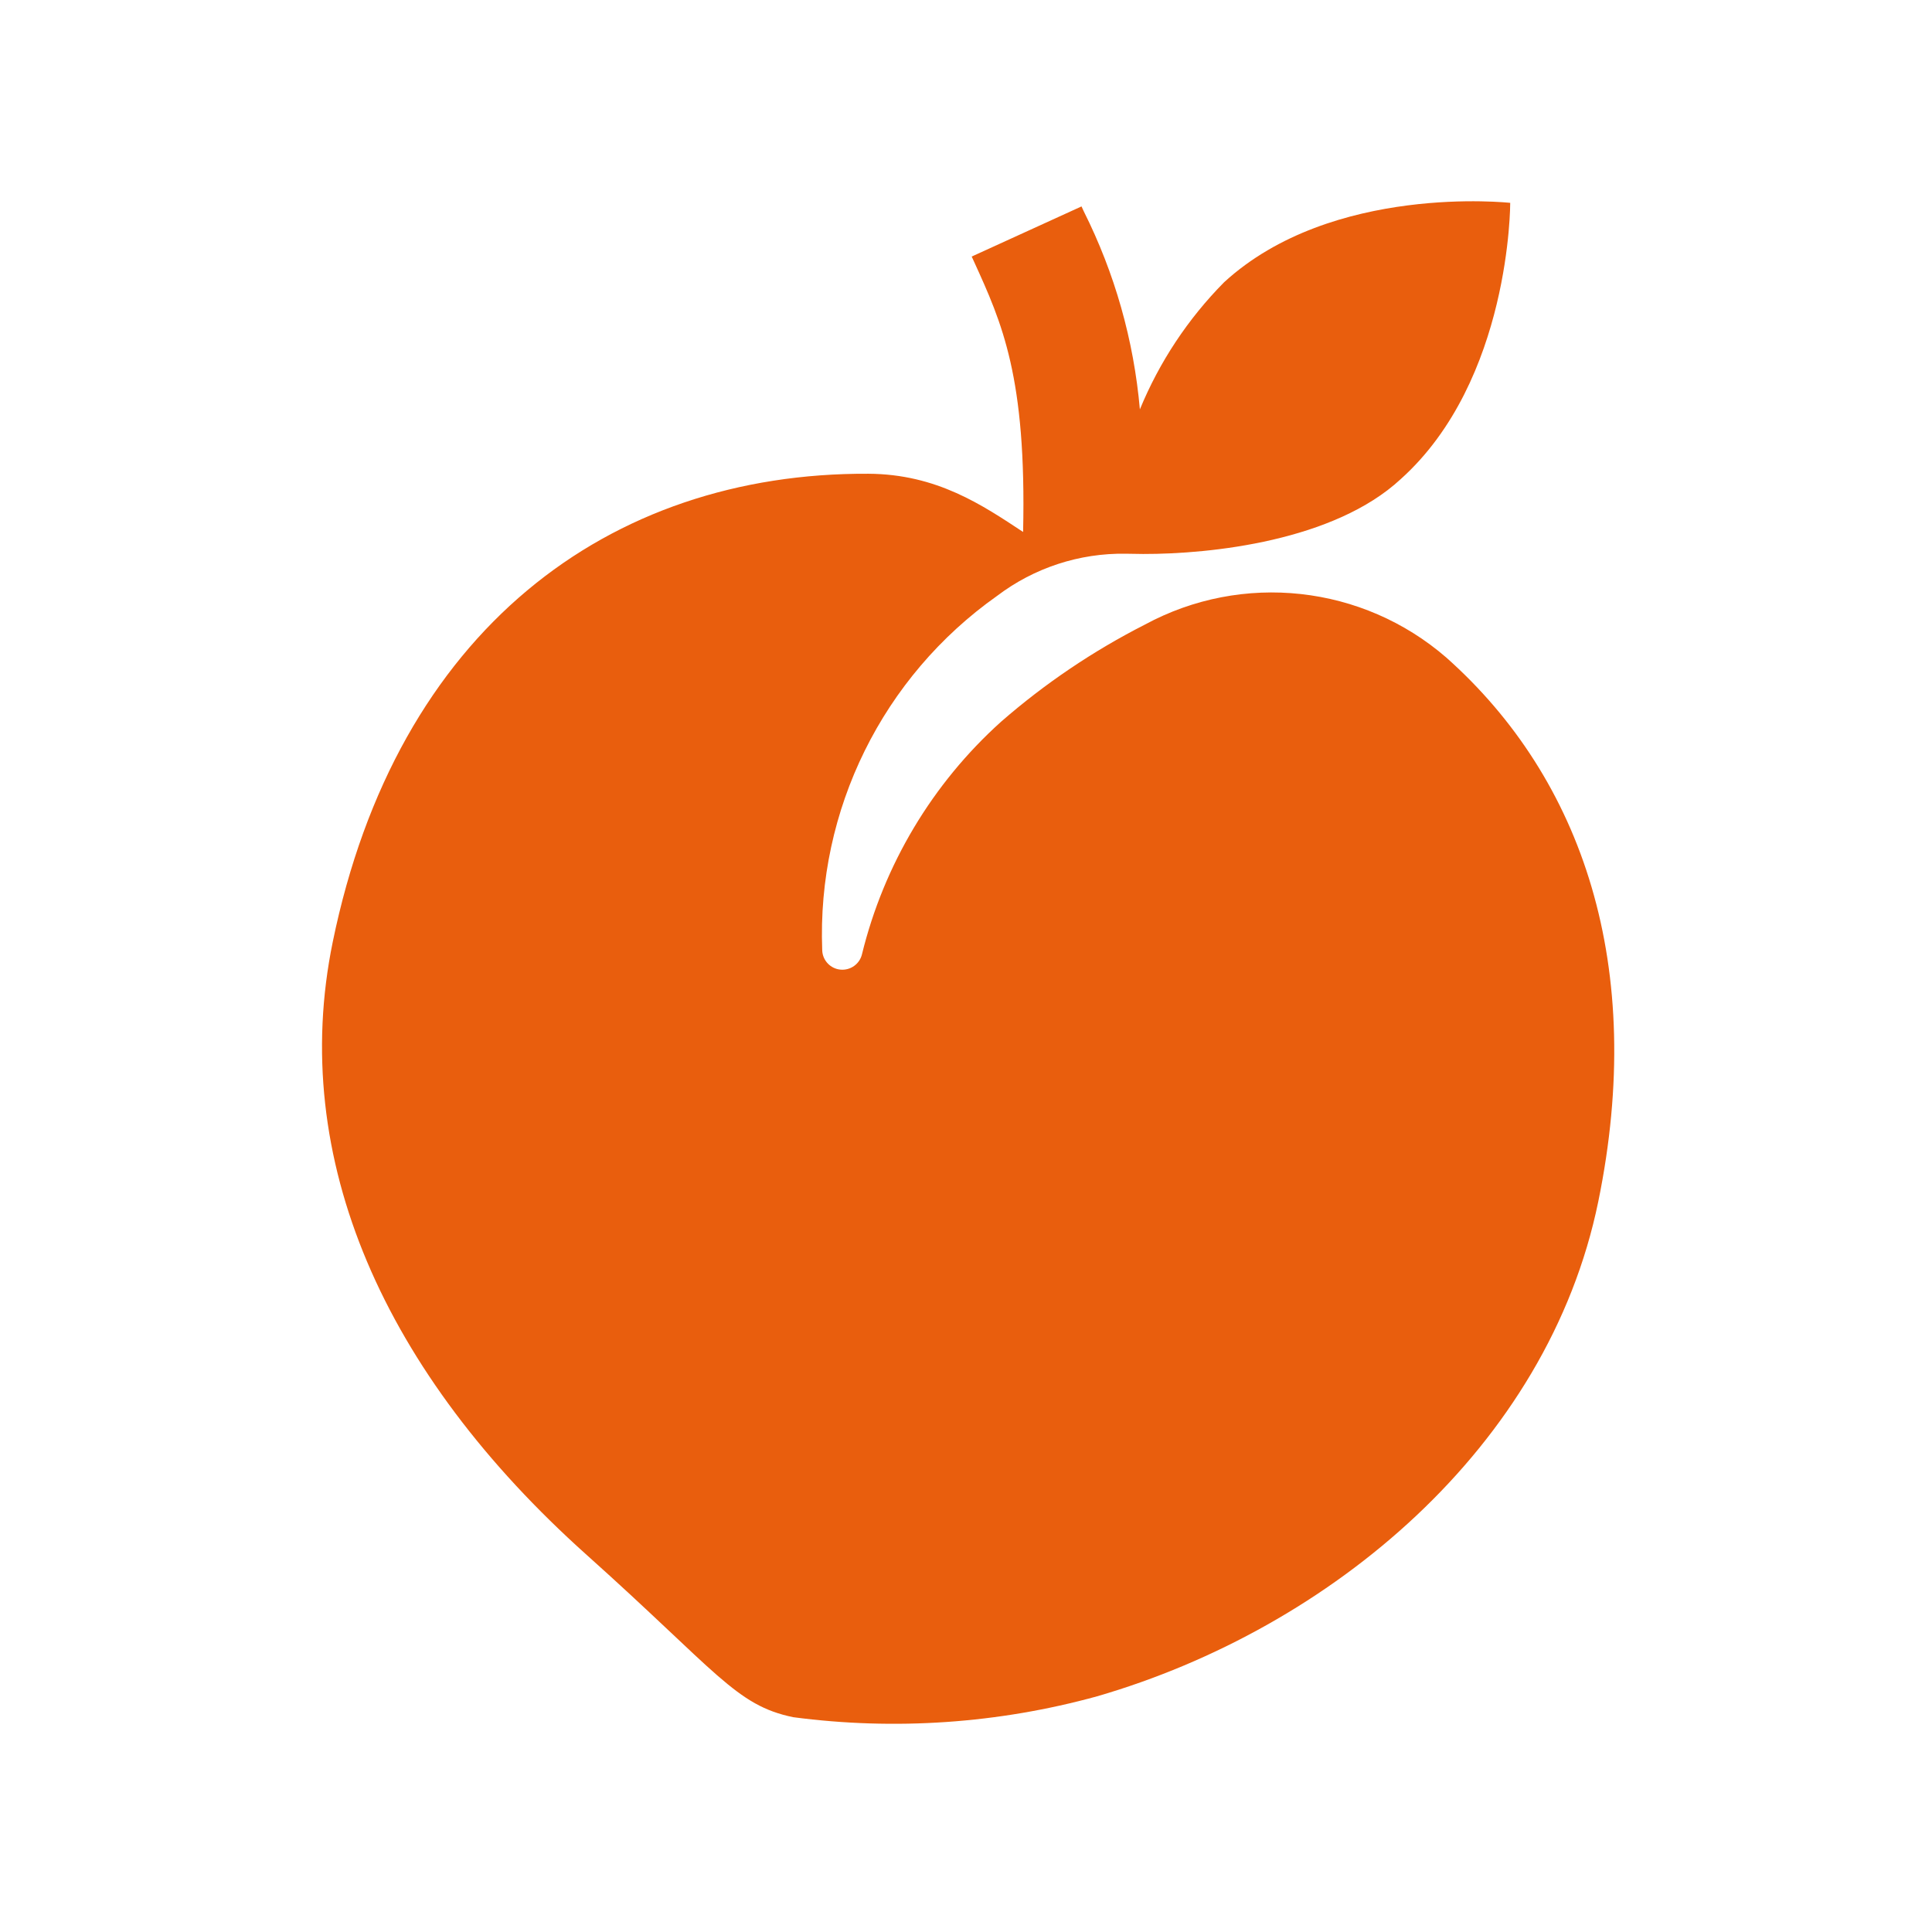 <svg width="38" height="38" xmlns="http://www.w3.org/2000/svg" xmlns:xlink="http://www.w3.org/1999/xlink" xml:space="preserve" overflow="hidden"><defs><clipPath id="clip0"><rect x="37" y="15" width="38" height="38"/></clipPath></defs><g clip-path="url(#clip0)" transform="translate(-37 -15)"><path d="M65.448 27.934C63.799 26.505 61.438 26.246 59.519 27.285 58.501 27.803 57.55 28.445 56.689 29.196 55.339 30.411 54.386 32.005 53.954 33.769 53.908 33.962 53.726 34.091 53.528 34.071 53.515 34.069 53.502 34.067 53.488 34.065 53.308 34.028 53.176 33.871 53.172 33.687 53.066 30.932 54.36 28.311 56.612 26.72 57.34 26.168 58.232 25.876 59.145 25.891L59.484 25.896C60.826 25.899 63.241 25.638 64.55 24.424 66.716 22.479 66.704 18.99 66.704 18.99 66.704 18.99 63.201 18.602 61.076 20.552 60.366 21.27 59.804 22.119 59.42 23.052 59.301 21.695 58.926 20.372 58.315 19.154L58.272 19.06 56.112 20.046 56.156 20.142C56.71 21.357 57.192 22.419 57.123 25.463 56.326 24.938 55.43 24.325 54.079 24.318 48.969 24.293 44.801 27.398 43.544 33.53 42.67 37.788 44.554 42.015 48.539 45.583 51.104 47.879 51.468 48.542 52.601 48.775 54.601 49.039 56.634 48.9 58.58 48.364 63.168 47.031 67.444 43.467 68.436 38.634 69.383 34.014 68.134 30.323 65.448 27.934Z" fill="#E95E0D"/></g></svg>